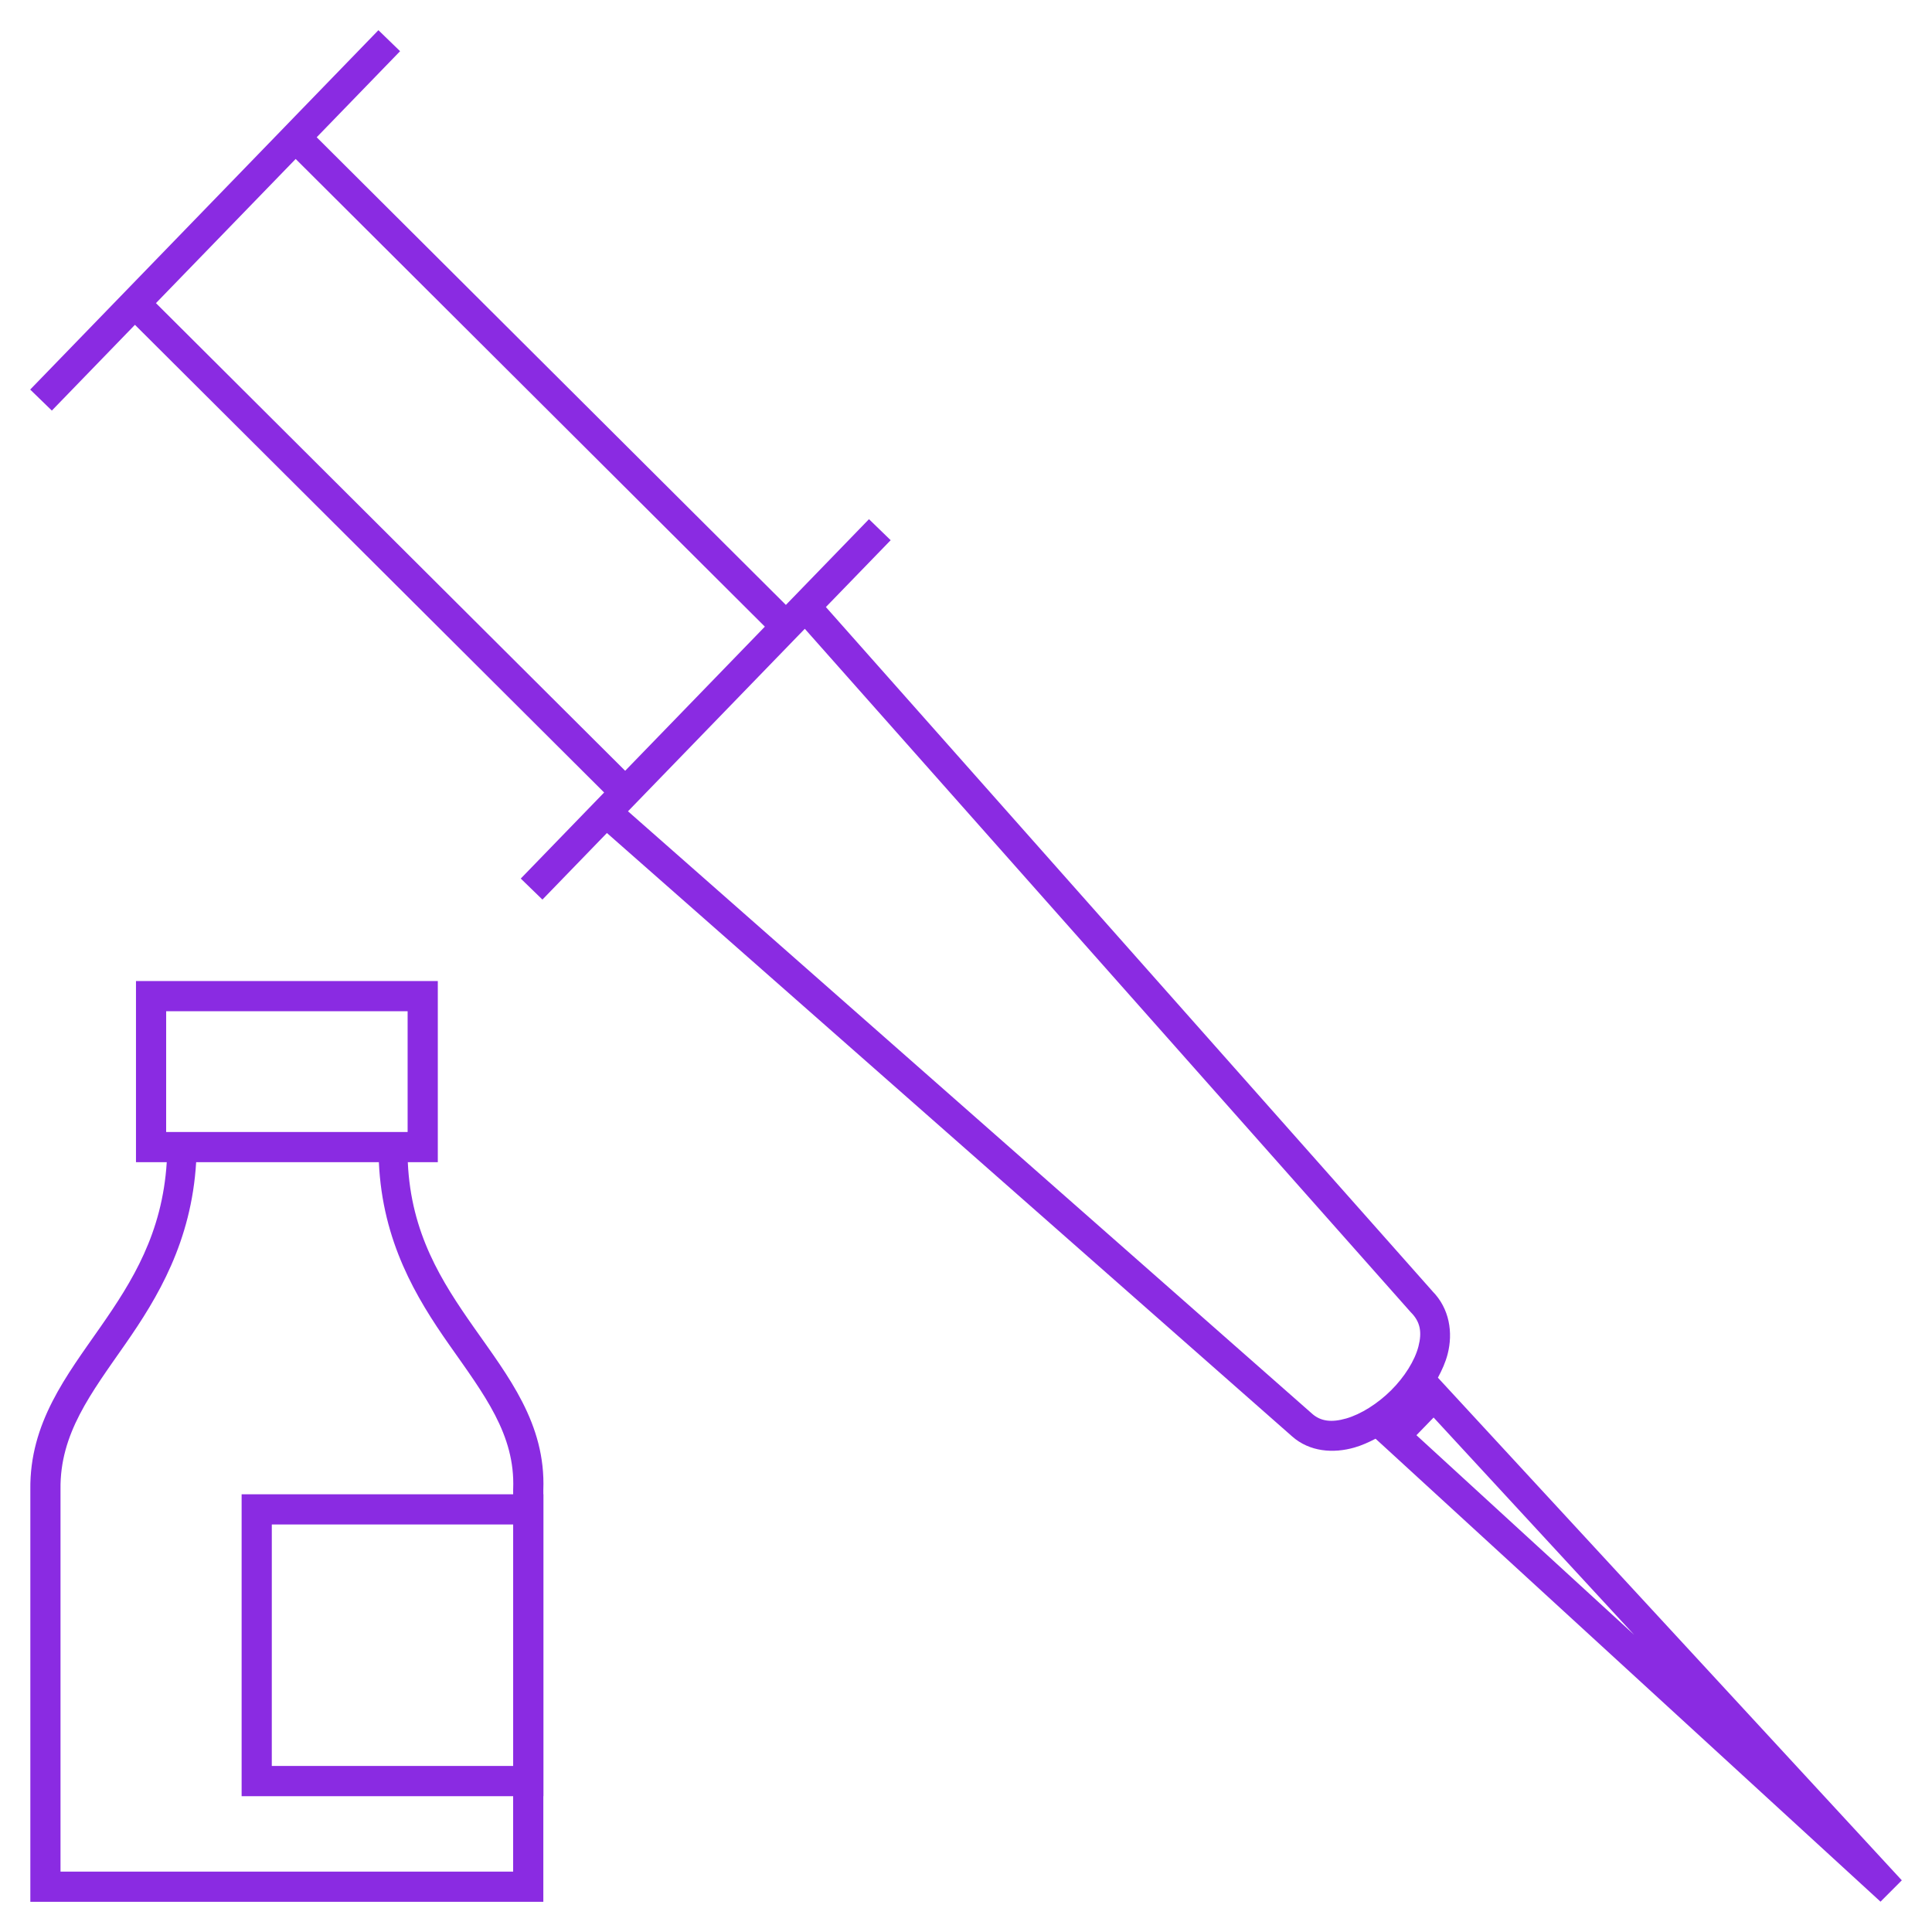 <?xml version="1.0" encoding="UTF-8" standalone="no"?>
<!-- Generator: Adobe Illustrator 23.0.0, SVG Export Plug-In . SVG Version: 6.00 Build 0)  -->

<svg
   xmlns:dc="http://purl.org/dc/elements/1.1/"
   xmlns:cc="http://creativecommons.org/ns#"
   xmlns:rdf="http://www.w3.org/1999/02/22-rdf-syntax-ns#"
   xmlns:svg="http://www.w3.org/2000/svg"
   xmlns="http://www.w3.org/2000/svg"
   xmlns:sodipodi="http://sodipodi.sourceforge.net/DTD/sodipodi-0.dtd"
   xmlns:inkscape="http://www.inkscape.org/namespaces/inkscape"
   version="1.1"
   id="svg8"
   inkscape:version="0.92.4 (5da689c313, 2019-01-14)"
   sodipodi:docname="3. Vaccination injection, care, health, vaccine, medicine, doctor.svg"
   x="0px"
   y="0px"
   viewBox="0 0 128 128"
   style="enable-background:new 0 0 128 128;"
   xml:space="preserve"
   inkscape:export-filename="D:\Ibrahim\Icon\Inkscape\1. Icon Set\2. Medical\++Primary\3. Vaccination injection, care, health, vaccine, medicine, doctor.svg.png"
   inkscape:export-xdpi="96"
   inkscape:export-ydpi="96"><defs
   id="defs16" />
<style
   type="text/css"
   id="style2">
	.st0{fill:none;stroke:#020000;stroke-width:0.529;stroke-linecap:round;}
	.st1{fill:none;stroke:#000000;stroke-width:0.529;}
	.st2{fill:none;stroke:#020000;stroke-width:0.529;stroke-linecap:round;stroke-linejoin:round;}
</style>
<sodipodi:namedview
   bordercolor="#666666"
   borderopacity="1.0"
   id="base"
   inkscape:current-layer="layer1"
   inkscape:cx="47.517035"
   inkscape:cy="-5.5386814"
   inkscape:document-units="px"
   inkscape:pageopacity="0.0"
   inkscape:pageshadow="2"
   inkscape:snap-nodes="true"
   inkscape:snap-others="true"
   inkscape:window-height="658"
   inkscape:window-maximized="1"
   inkscape:window-width="1280"
   inkscape:window-x="-8"
   inkscape:window-y="-8"
   inkscape:zoom="1.4142136"
   pagecolor="#ffffff"
   showgrid="false"
   showguides="true"
   units="px"
   inkscape:snap-global="true"
   inkscape:object-nodes="true">
	
		<inkscape:grid
   dotted="false"
   empspacing="1"
   enabled="true"
   id="grid815"
   originx="0"
   originy="0"
   snapvisiblegridlinesonly="true"
   spacingx="0"
   spacingy="0"
   type="xygrid"
   visible="true">
		</inkscape:grid>
</sodipodi:namedview>
<g
   id="layer1"
   transform="translate(0,-263.133)"
   inkscape:groupmode="layer"
   inkscape:label="Layer 1">
	
	
	
	
	
		
	
	
	<path
   style="color:#000000;font-style:normal;font-variant:normal;font-weight:normal;font-stretch:normal;font-size:medium;line-height:normal;font-family:sans-serif;font-variant-ligatures:normal;font-variant-position:normal;font-variant-caps:normal;font-variant-numeric:normal;font-variant-alternates:normal;font-feature-settings:normal;text-indent:0;text-align:start;text-decoration:none;text-decoration-line:none;text-decoration-style:solid;text-decoration-color:#000000;letter-spacing:normal;word-spacing:normal;text-transform:none;writing-mode:lr-tb;direction:ltr;text-orientation:mixed;dominant-baseline:auto;baseline-shift:baseline;text-anchor:start;white-space:normal;shape-padding:0;clip-rule:nonzero;display:inline;overflow:visible;visibility:visible;opacity:1;isolation:auto;mix-blend-mode:normal;color-interpolation:sRGB;color-interpolation-filters:linearRGB;solid-color:#000000;solid-opacity:1;vector-effect:none;fill:#8a2be2;fill-opacity:1;fill-rule:nonzero;stroke:none;stroke-width:2;stroke-linecap:round;stroke-linejoin:miter;stroke-miterlimit:4;stroke-dasharray:none;stroke-dashoffset:0;stroke-opacity:1;color-rendering:auto;image-rendering:auto;shape-rendering:auto;text-rendering:auto;enable-background:accumulate"
   d="m 25.071,265.133 -5.507,5.682 -0.705,0.729 -1.41,1.455 L 7.525,283.24 2,288.942 l 1.435,1.393 5.505,-5.682 31.085,30.985 -5.523,5.702 1.435,1.393 4.273,-4.411 45.389,39.97 c 1.163,1.034 2.743,1.146 4.142,0.742 0.477,-0.138 0.94,-0.346 1.394,-0.582 l 0.598,0.547 32.856,30.125 L 126,387.709 95.265,354.408 c 0.272,-0.504 0.505,-1.021 0.644,-1.561 0.366,-1.415 0.133,-3.024 -1.019,-4.18 l 0.041,0.043 -40.214,-45.359 4.292,-4.428 -1.437,-1.393 -5.505,5.68 -31.085,-30.983 5.525,-5.702 z m -5.482,8.532 31.085,30.985 -6.382,6.586 -2.873,2.963 -31.087,-30.983 z m 33.731,31.127 40.134,45.265 0.02,0.021 c 0.637,0.638 0.742,1.331 0.5,2.266 -0.242,0.934 -0.919,2.016 -1.814,2.905 -0.895,0.888 -2.001,1.582 -2.97,1.861 -0.969,0.279 -1.691,0.191 -2.259,-0.314 l -0.002,-0.002 -45.323,-39.911 0.57,-0.588 z M 9.009,328.129 v 1 11.001 h 2.039 c -0.296,4.715 -2.278,7.884 -4.384,10.907 -2.255,3.238 -4.708,6.36 -4.654,10.786 v 27.311 H 35.997 v -7.001 h 0.008 v -20.002 h -0.008 v -0.285 c 0.165,-4.396 -2.325,-7.524 -4.605,-10.774 -2.134,-3.042 -4.162,-6.214 -4.374,-10.942 h 1.988 v -12.001 z m 2,2 h 15.997 v 8.001 H 11.116 11.008 Z m 1.988,10.001 h 12.104 c 0.237,5.269 2.481,8.991 4.656,12.091 2.319,3.306 4.379,5.949 4.243,9.552 l -0.002,0.019 v 0.34 H 16.008 v 1 19.002 h 17.989 v 5 H 4.009 v -25.33 -0.006 c -0.045,-3.674 2.001,-6.324 4.294,-9.616 2.152,-3.09 4.376,-6.787 4.693,-12.052 z m 81.983,16.917 13.285,14.394 -14.422,-13.222 z m -76.972,7.085 h 15.99 v 16.001 H 18.007 Z"
   id="rect1617"
   inkscape:connector-curvature="0" />
</g>
</svg>
